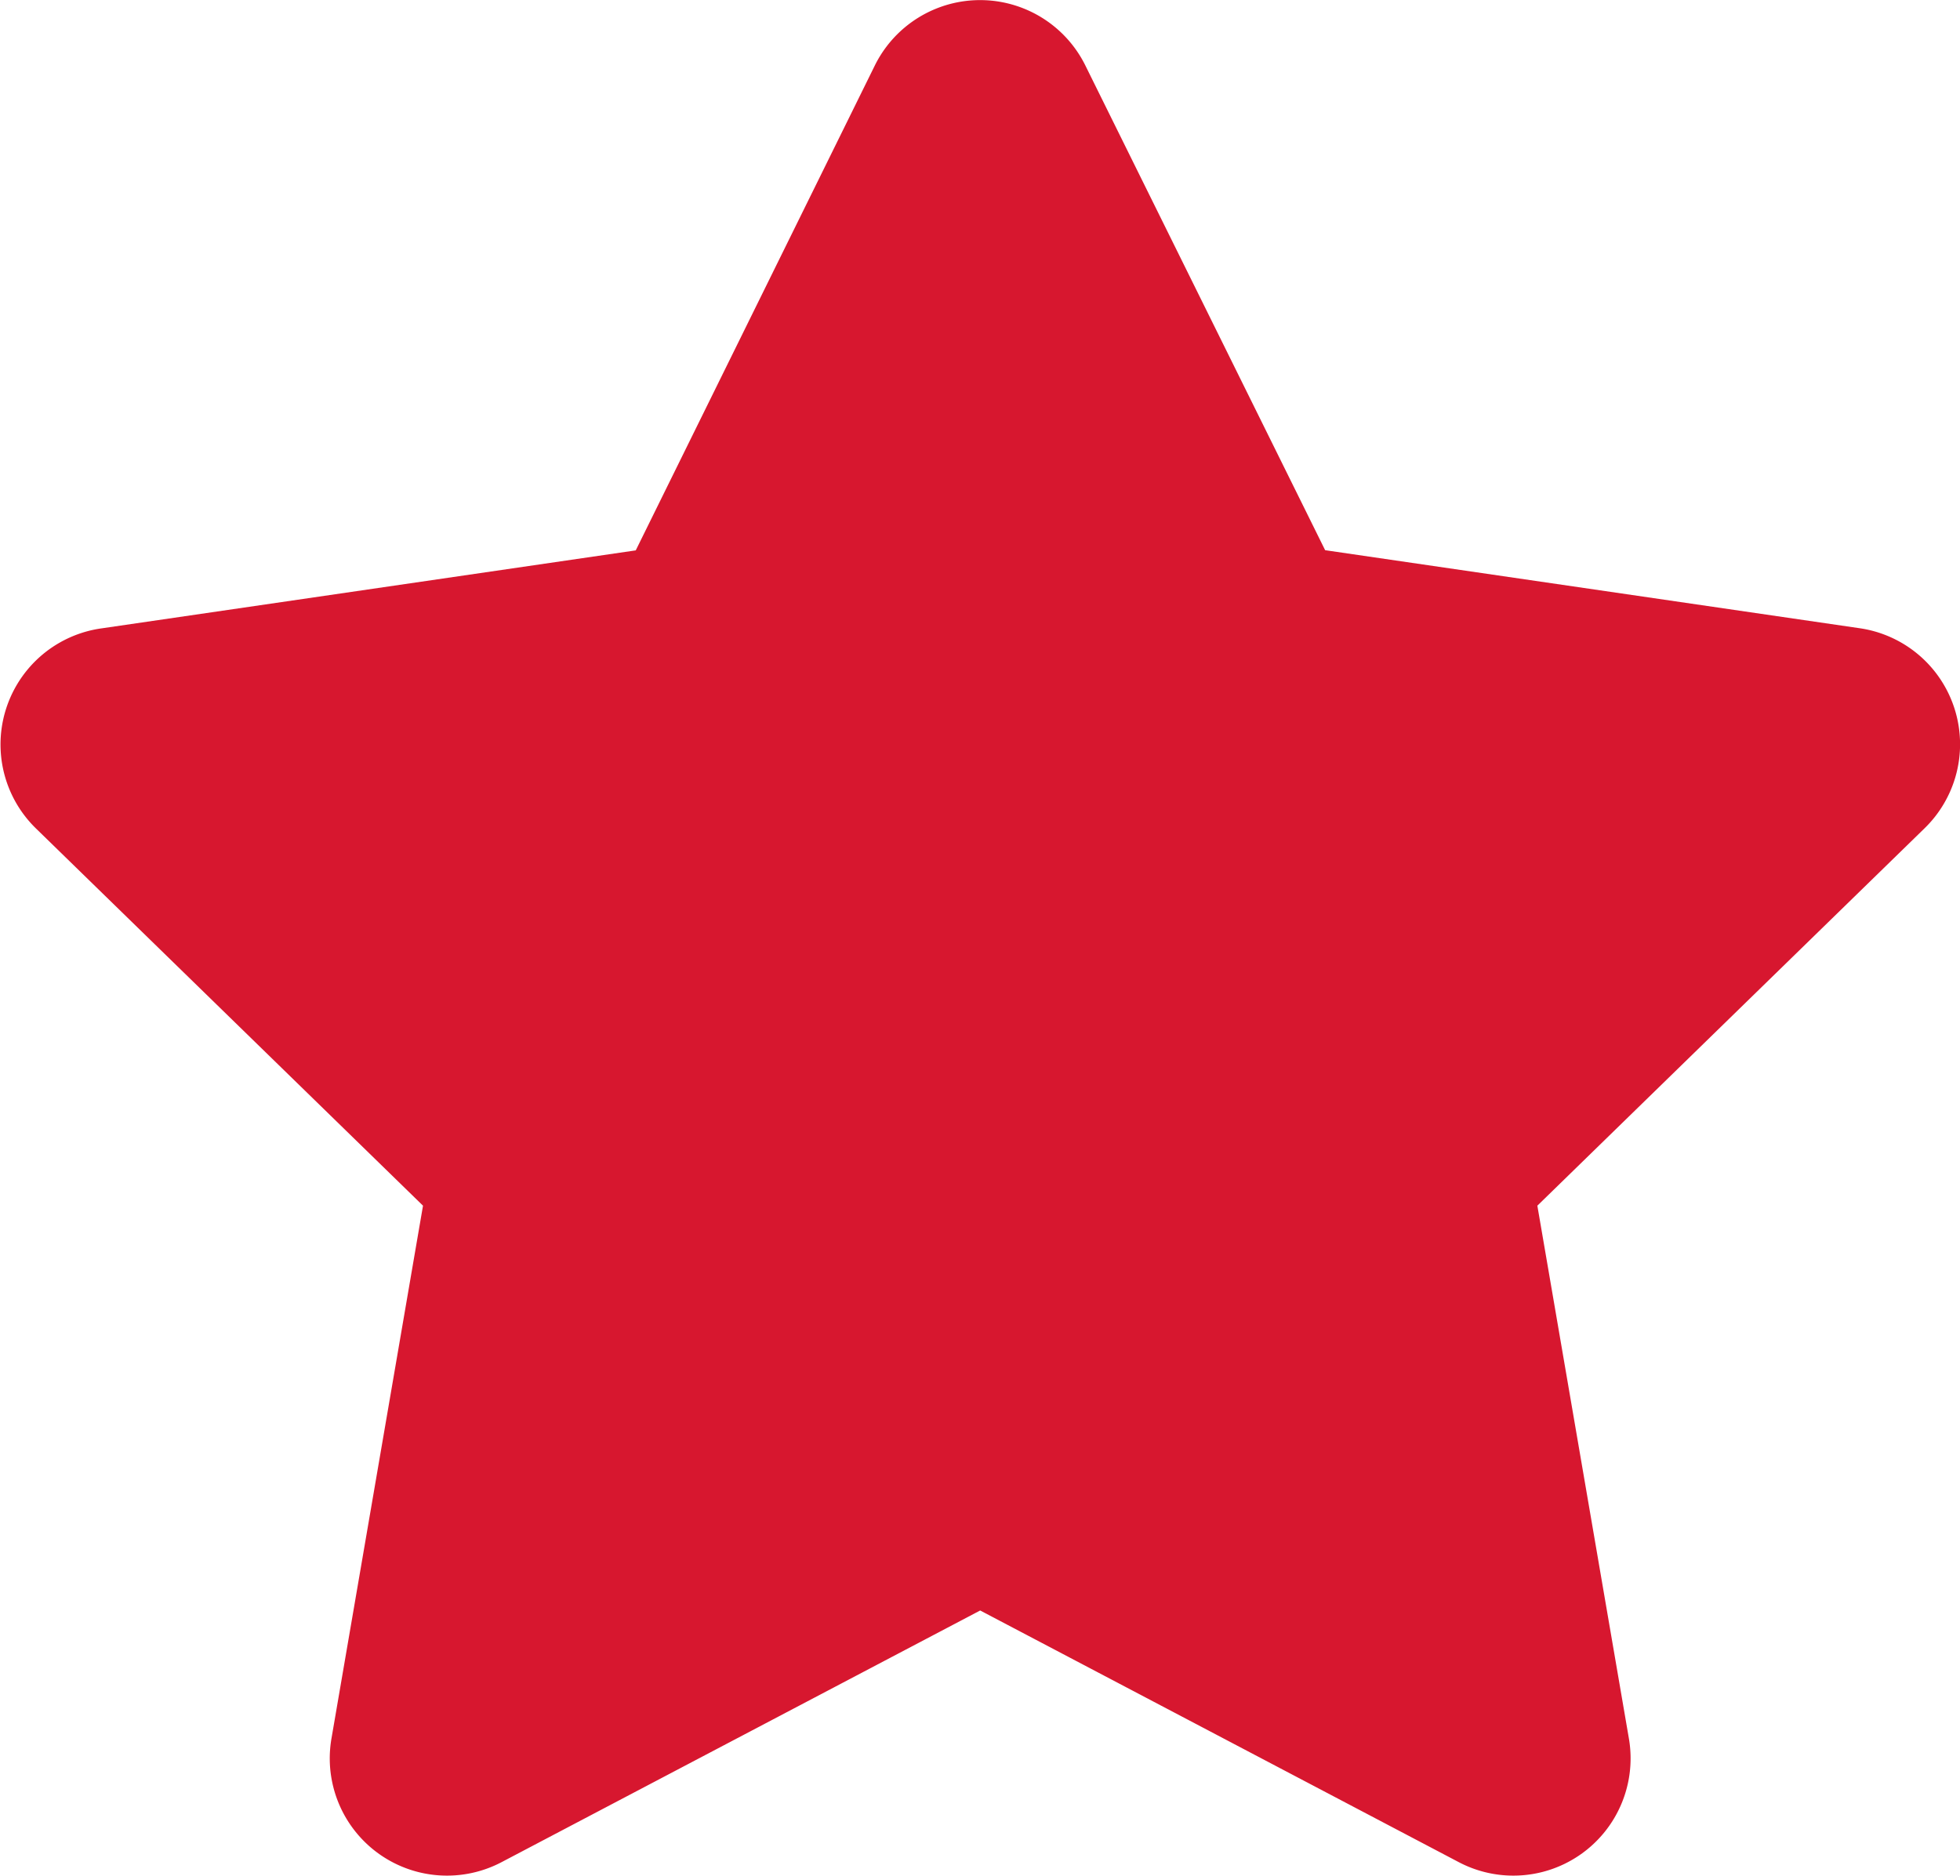 <svg xmlns="http://www.w3.org/2000/svg" width="11" height="10.528" viewBox="0 0 11 10.528"><path d="M25.409.354,24.067,3.076l-3,.438A.658.658,0,0,0,20.7,4.636l2.173,2.118-.514,2.992a.658.658,0,0,0,.954.693L26,9.026l2.687,1.413a.658.658,0,0,0,.954-.693l-.514-2.992L31.3,4.636a.658.658,0,0,0-.364-1.123l-3-.438L26.59.354A.659.659,0,0,0,25.409.354Z" transform="translate(-20.499 0.013)" fill="#d7172f"/></svg>